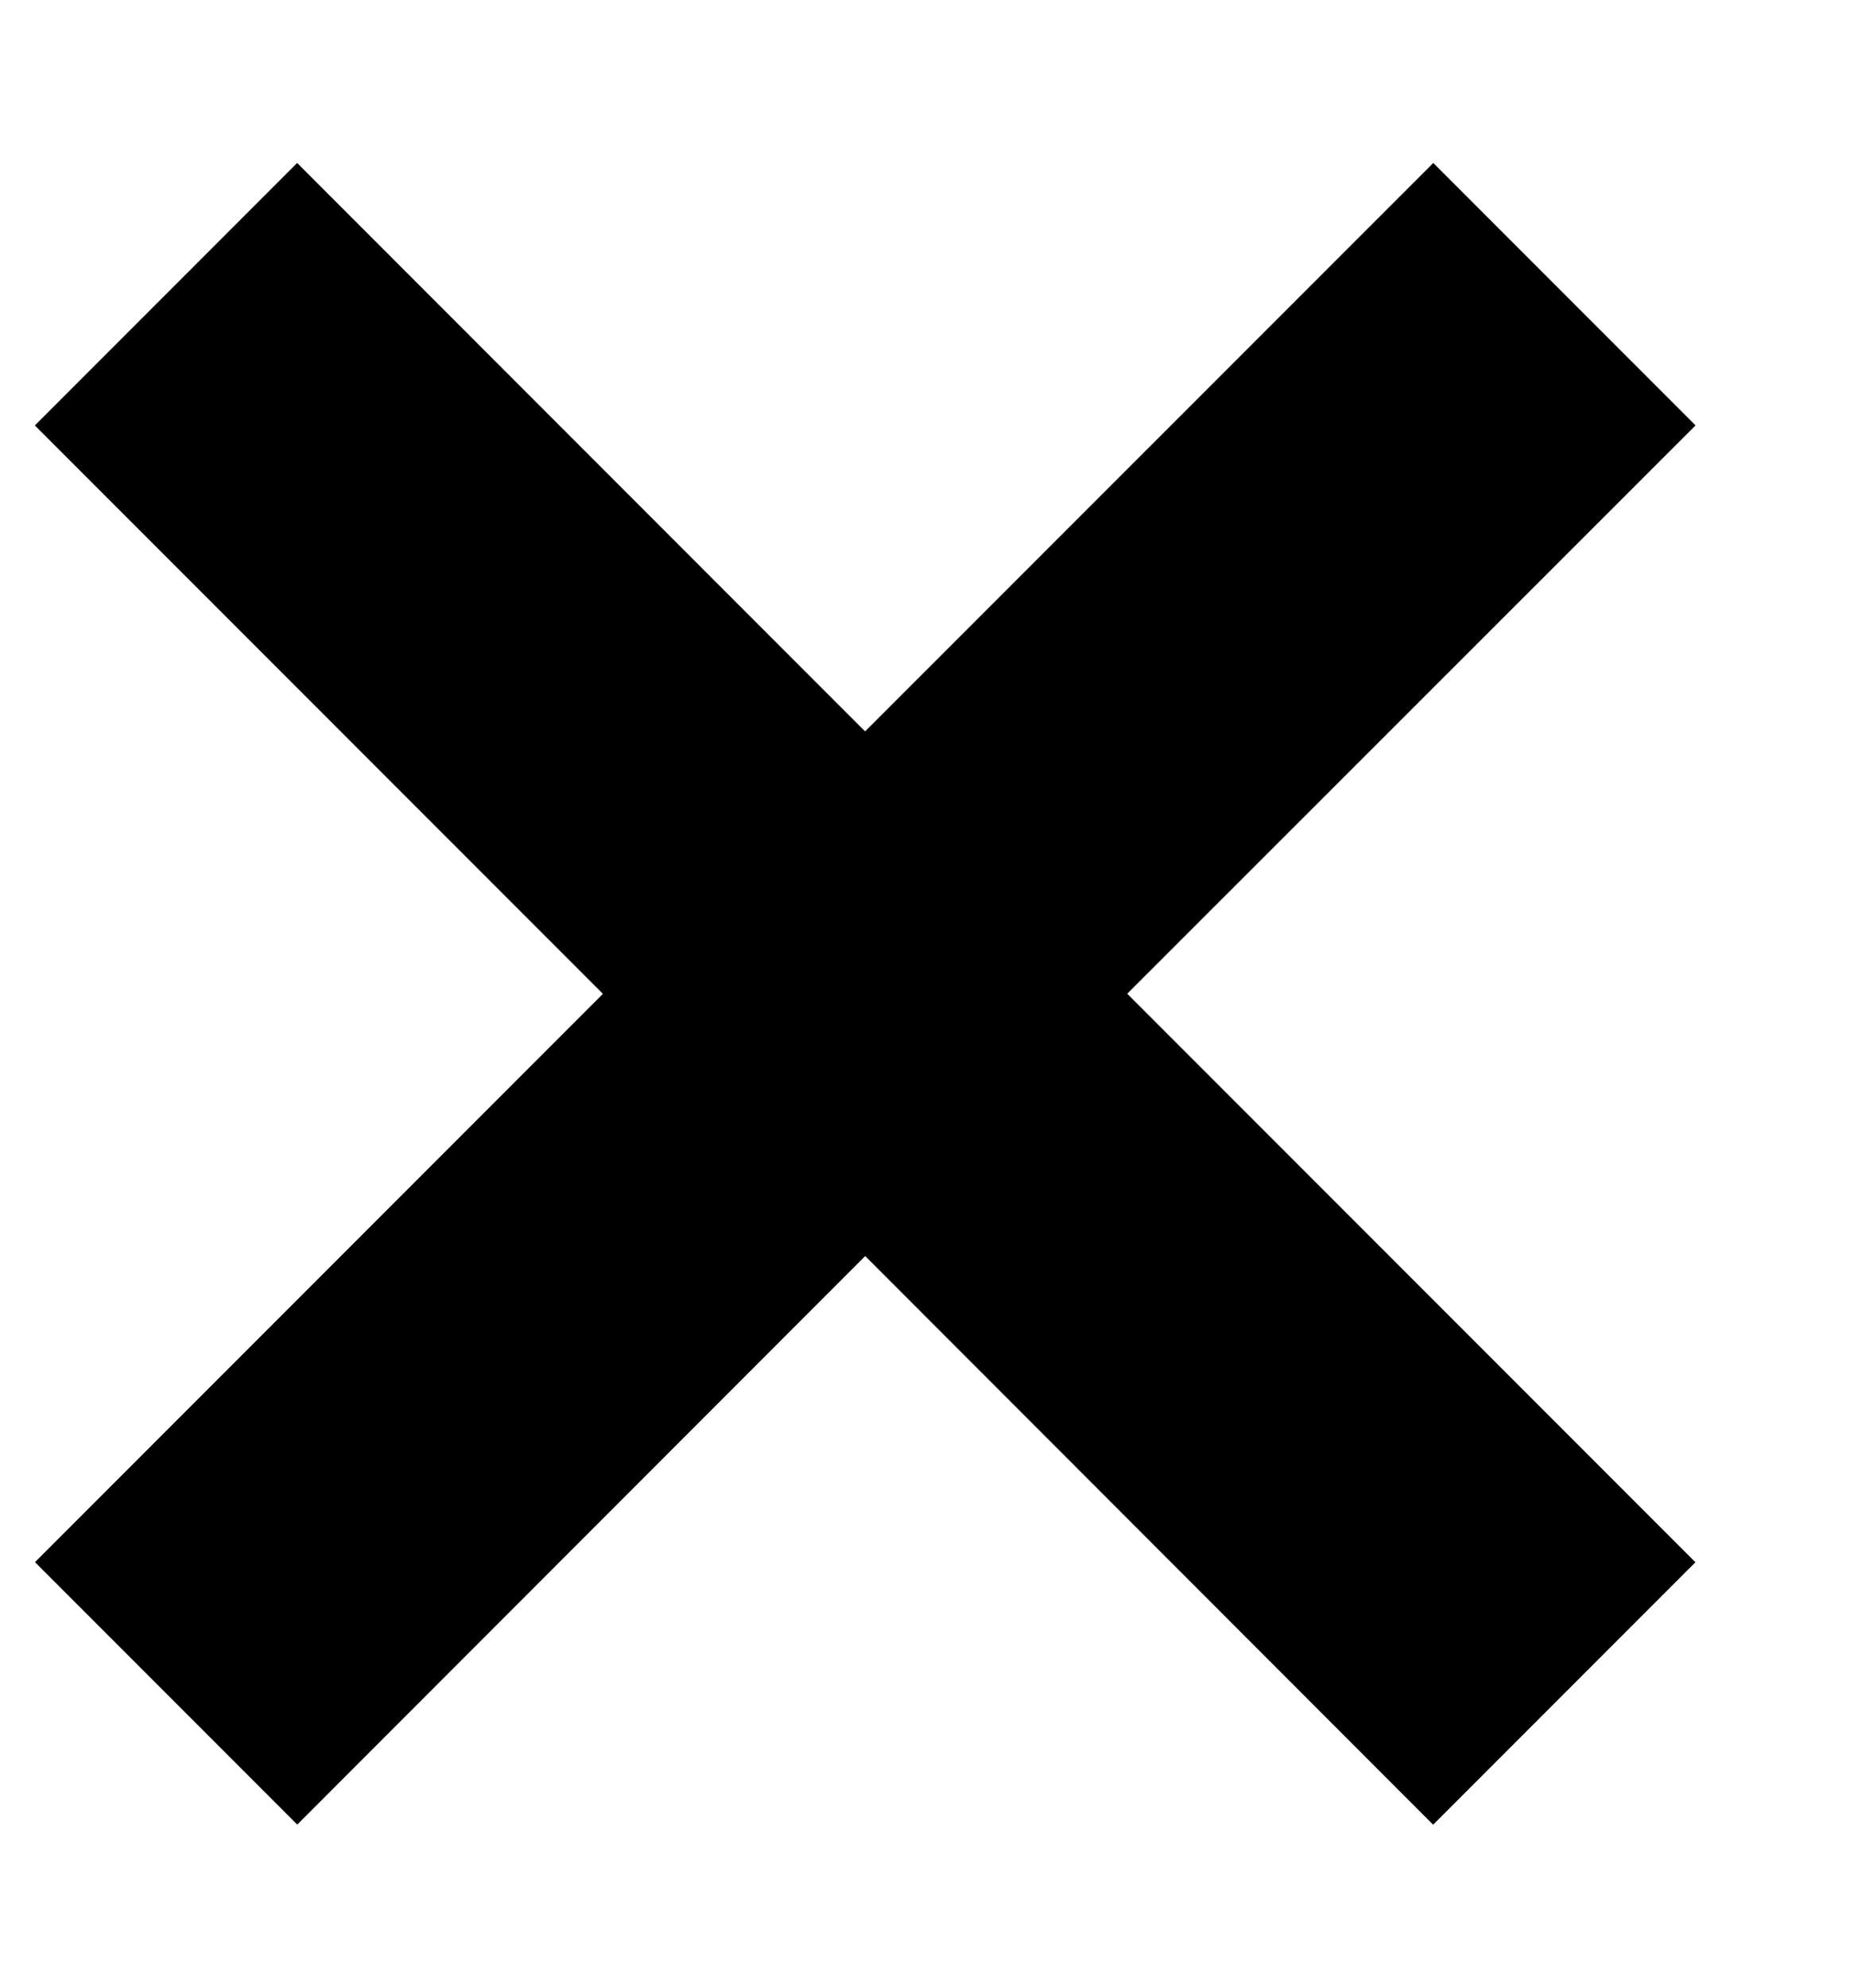 <svg width="14" height="15" viewBox="0 0 15 15" xmlns="http://www.w3.org/2000/svg">
    <path
        d="m11.596.782 2.122 2.122L9.12 7.499l4.597 4.597-2.122 2.122L7 9.62l-4.595 4.597-2.122-2.122L4.878 7.5.282 2.904 2.404.782l4.595 4.596L11.596.782Z"
        fill="current-color" fill-rule="evenodd" />
</svg>